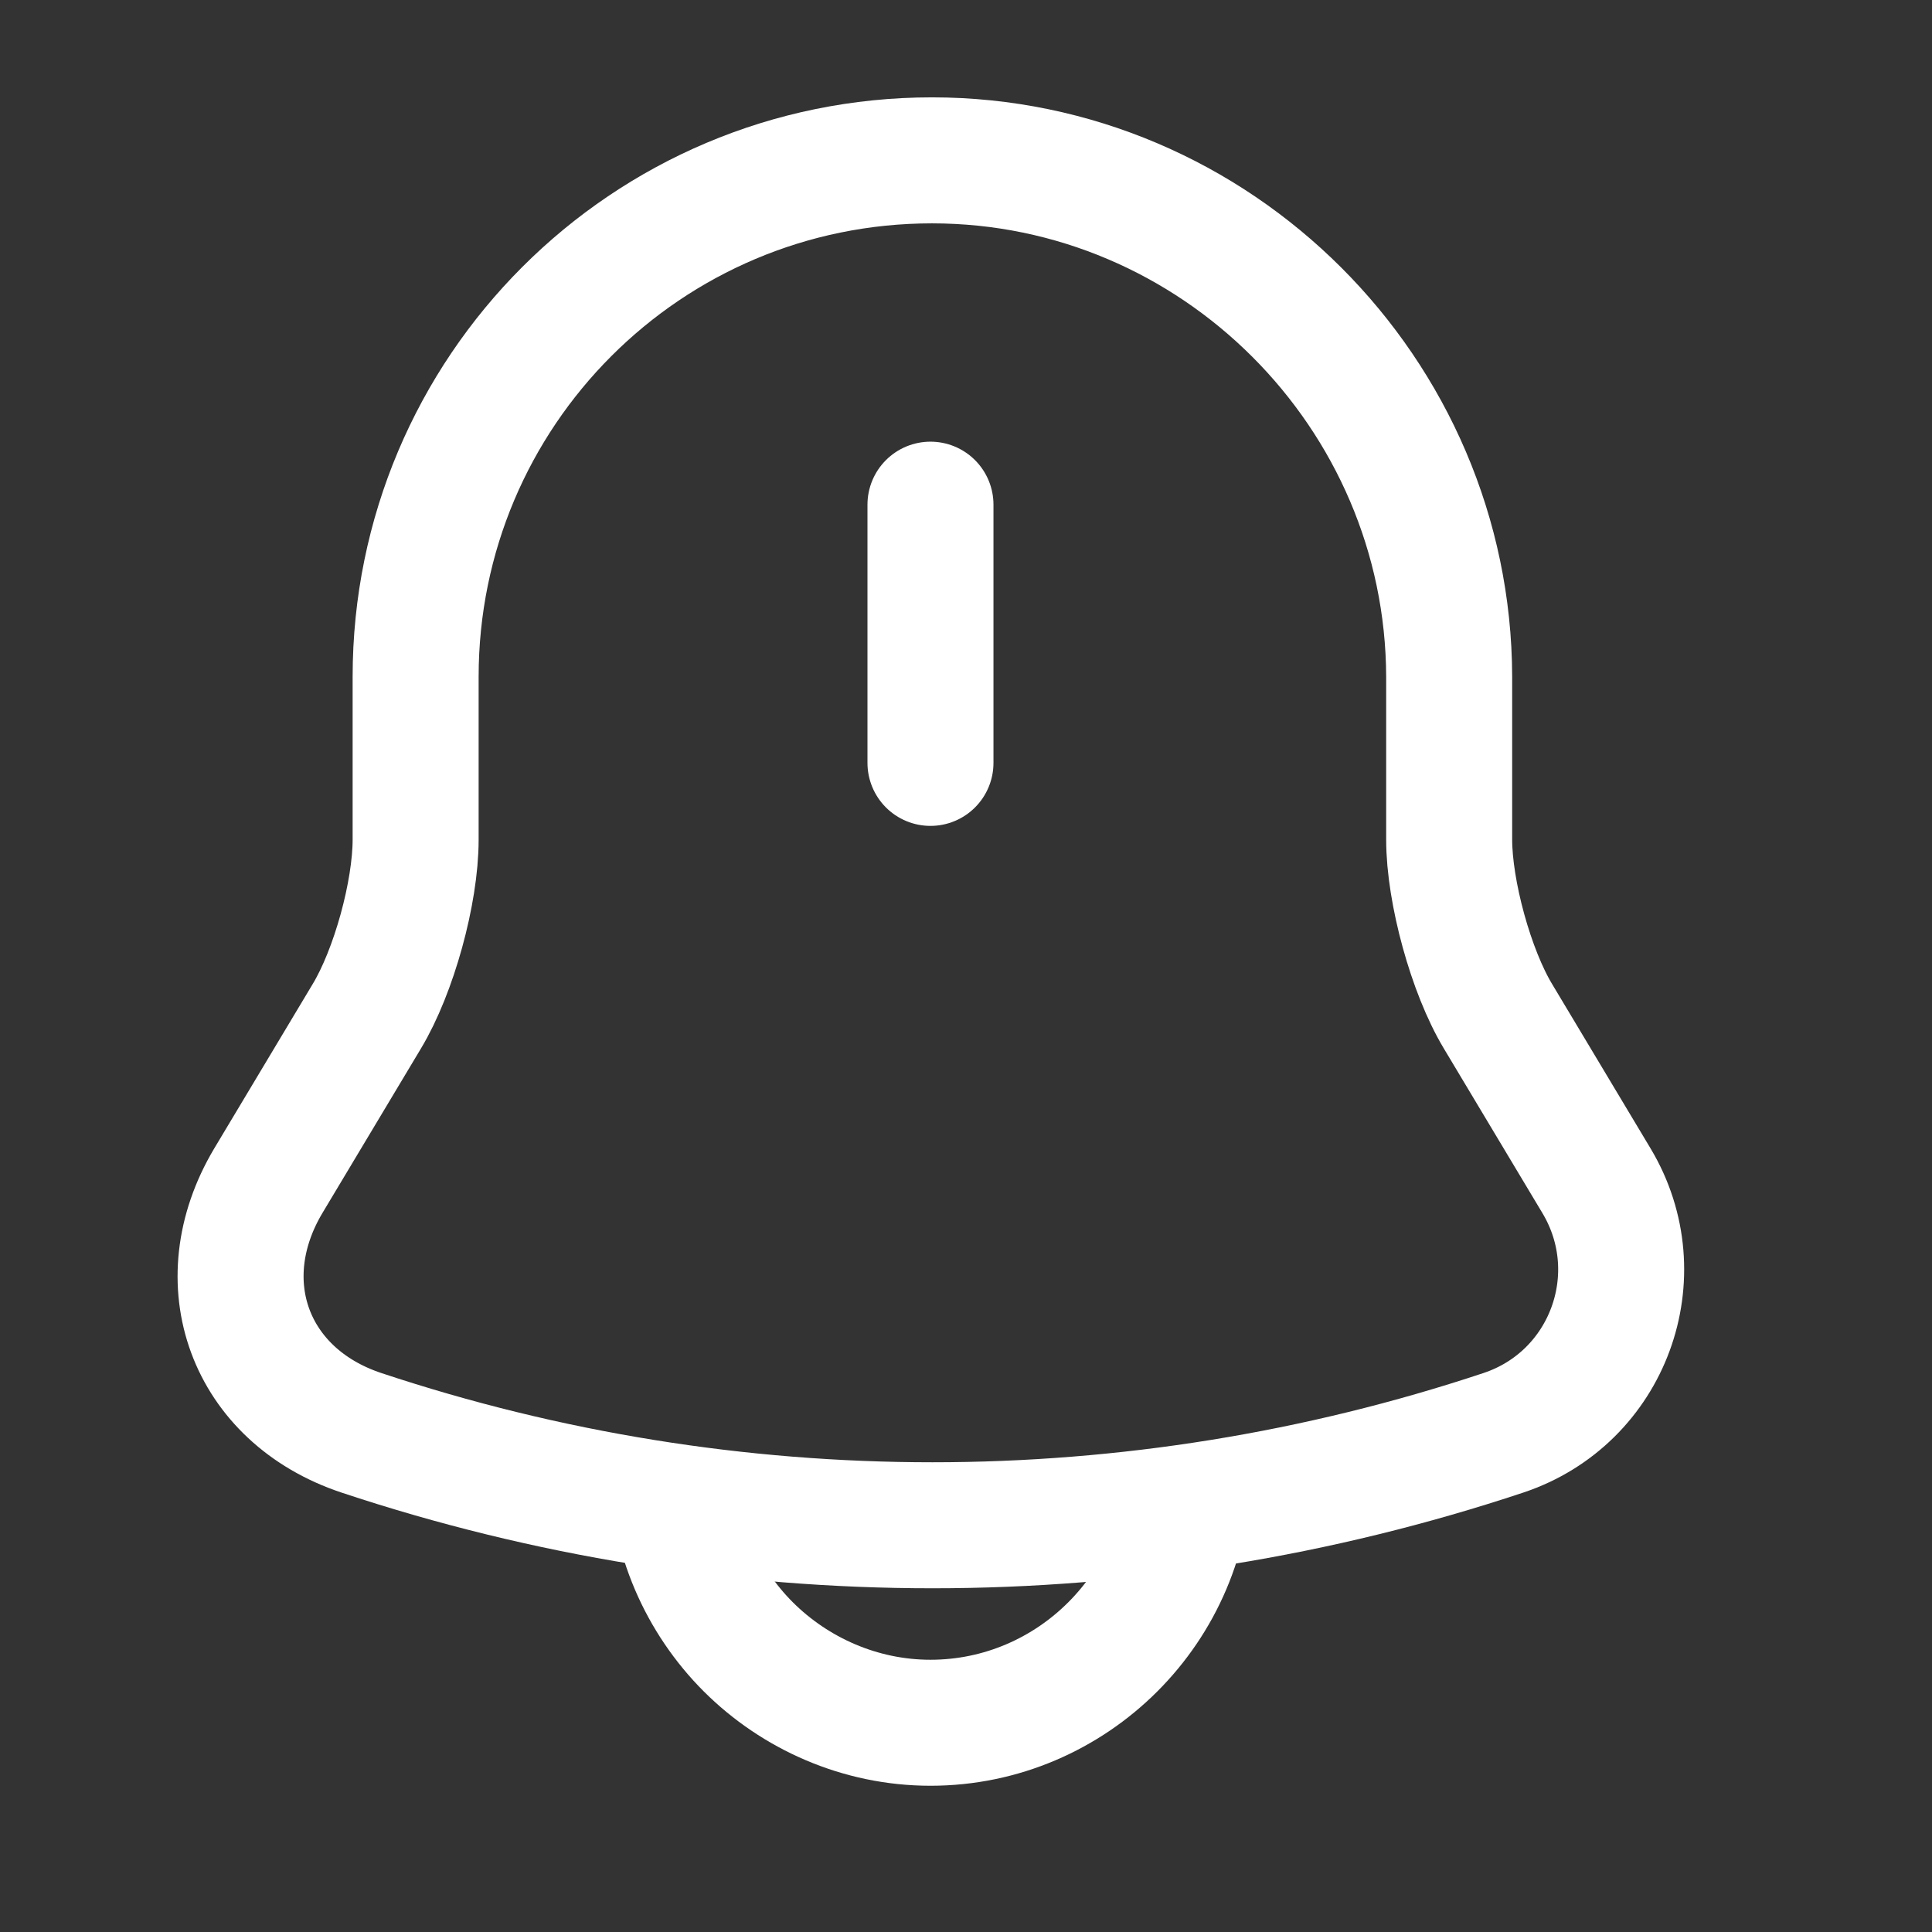 <svg width="23" height="23" viewBox="0 0 23 23" fill="none" xmlns="http://www.w3.org/2000/svg">
<rect x="0" y="0" width="23" height="23" fill="#333333" stroke="none"/>
<path d="M11.077 6.008V9.082" stroke="white" stroke-width="1.5" stroke-miterlimit="10" stroke-linecap="round"/>
<path d="M11.095 1.909C7.698 1.909 4.948 4.66 4.948 8.057V9.995C4.948 10.623 4.689 11.565 4.366 12.1L3.194 14.057C2.474 15.266 2.972 16.614 4.302 17.057C8.714 18.525 13.486 18.525 17.898 17.057C19.145 16.642 19.68 15.183 19.006 14.057L17.834 12.1C17.511 11.565 17.252 10.614 17.252 9.995V8.057C17.243 4.678 14.474 1.909 11.095 1.909Z" stroke="white" stroke-width="1.5" stroke-miterlimit="10" stroke-linecap="round"/>
<path d="M14.151 17.435C14.151 19.125 12.766 20.509 11.077 20.509C10.237 20.509 9.462 20.158 8.908 19.605C8.354 19.051 8.003 18.275 8.003 17.435" stroke="white" stroke-width="1.5" stroke-miterlimit="10"/>
</svg>
